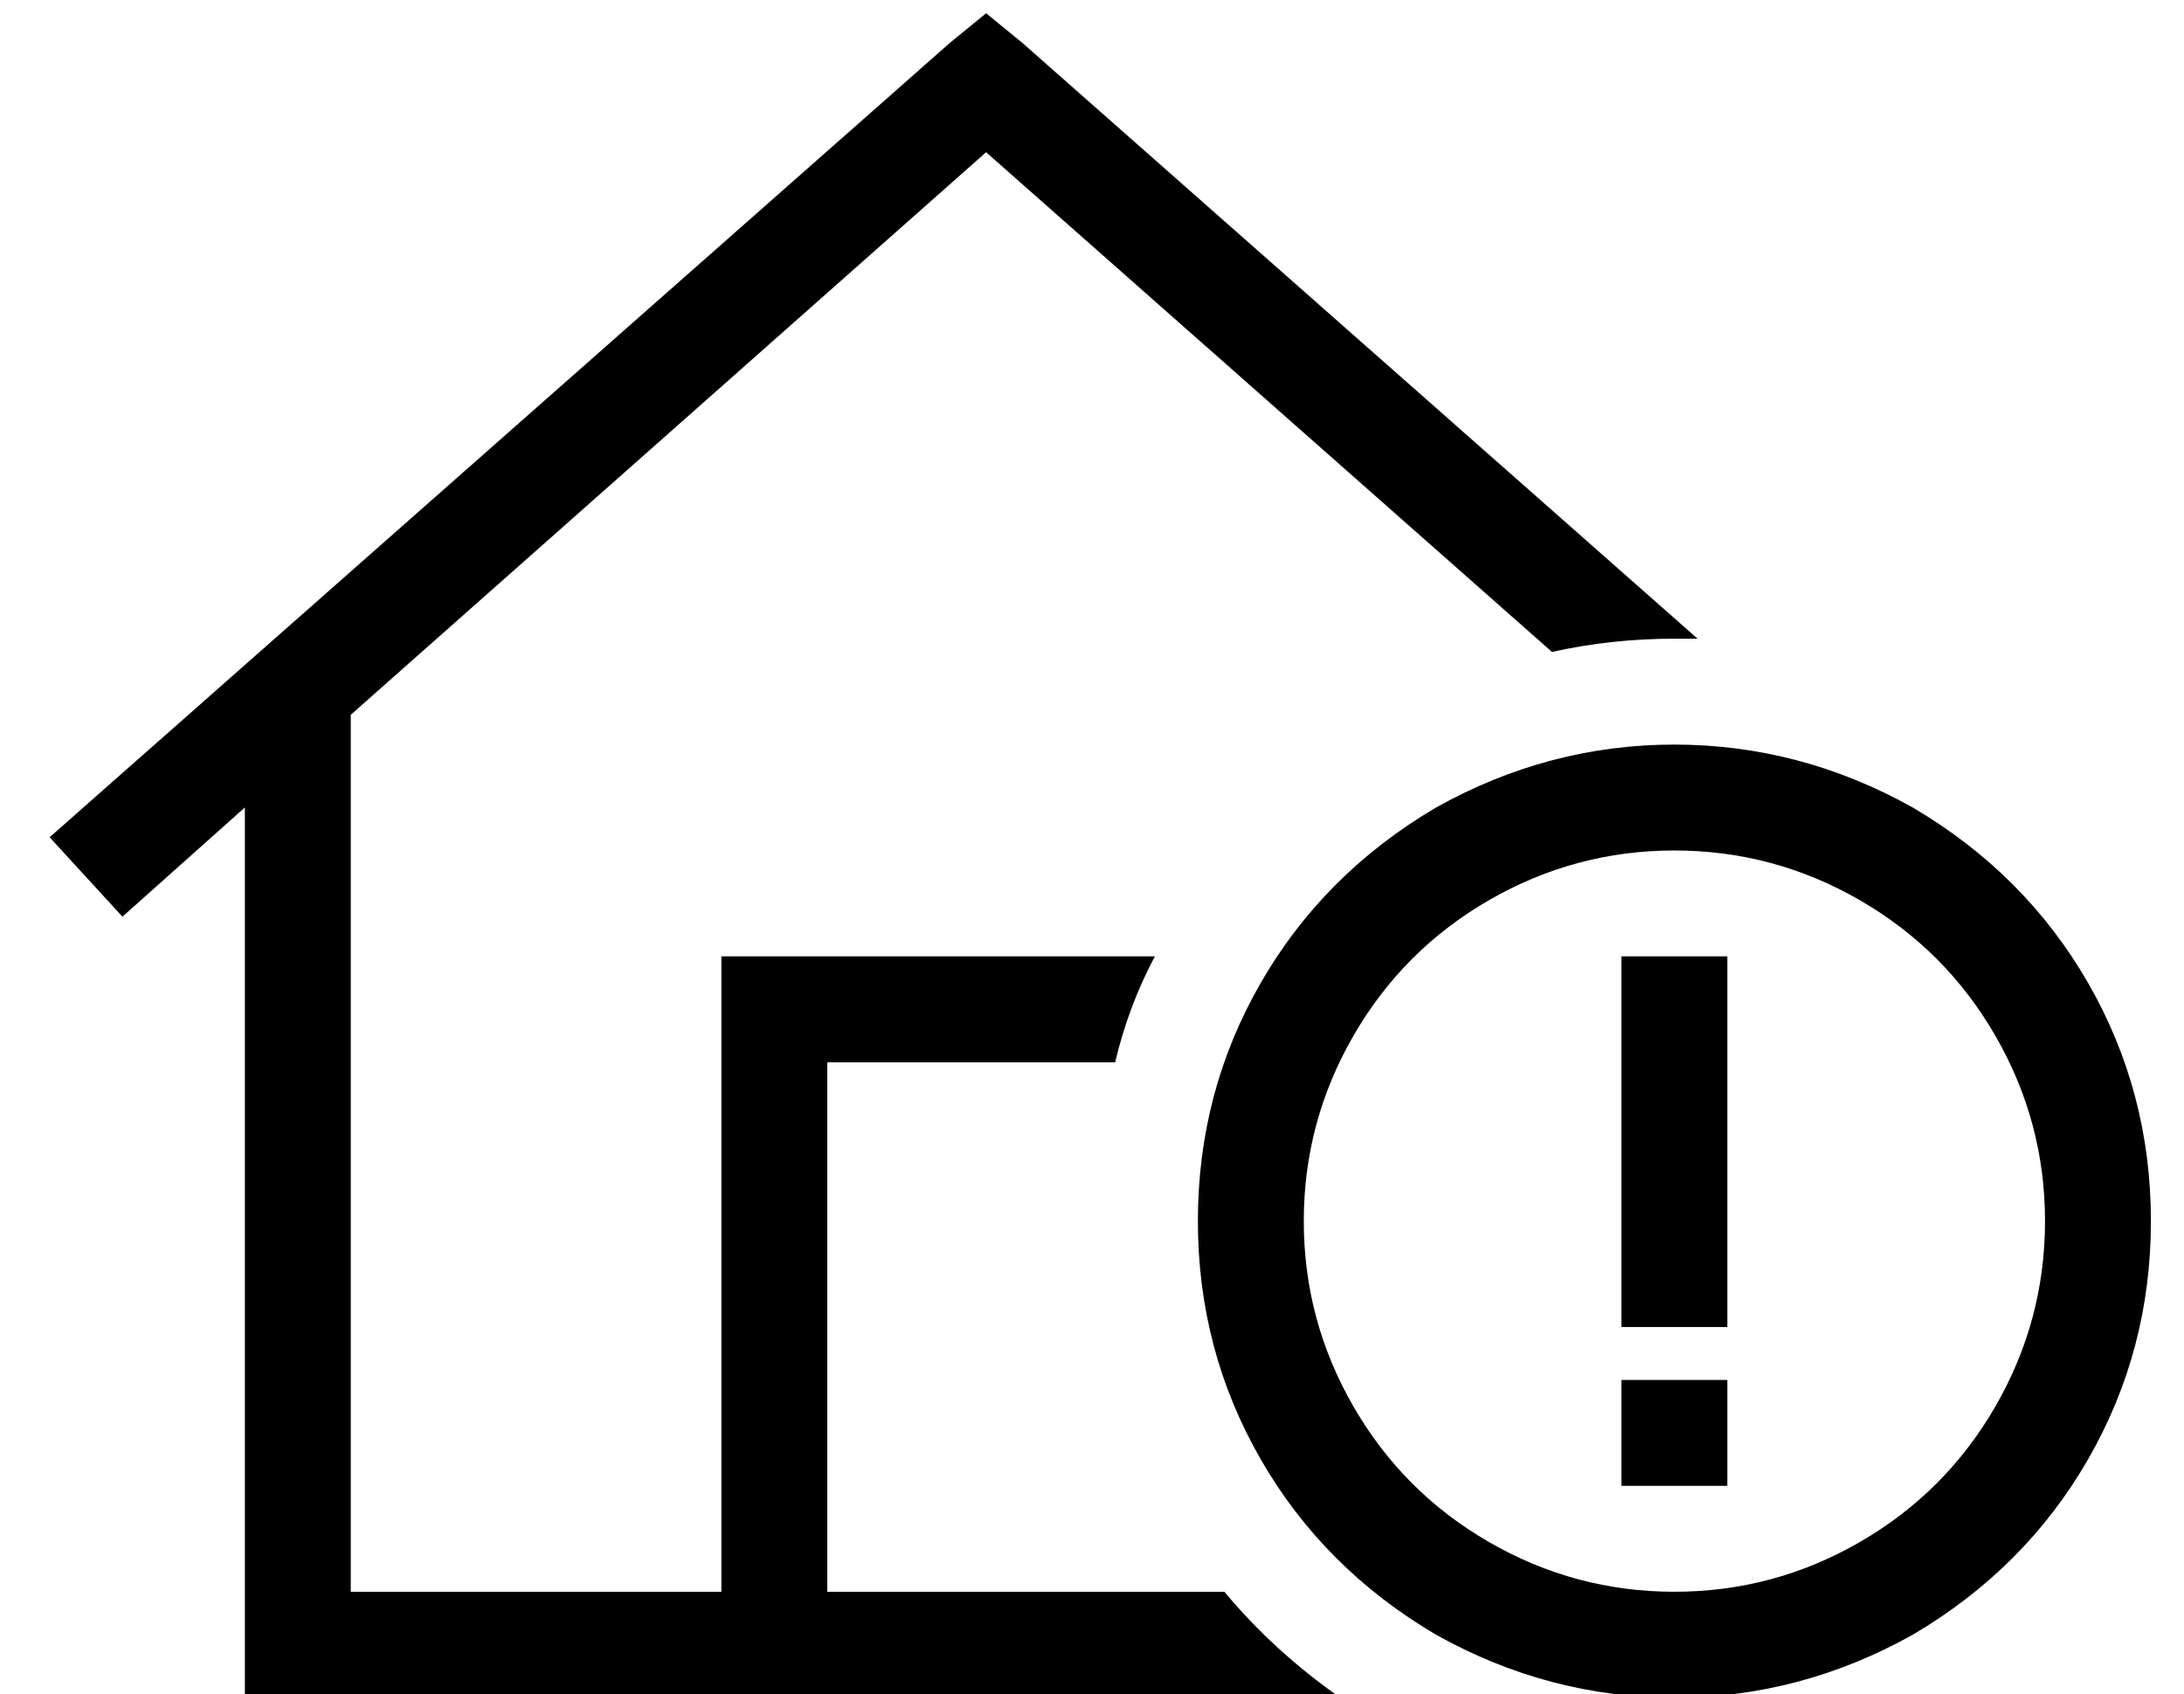 <?xml version="1.0" standalone="no"?>
<!DOCTYPE svg PUBLIC "-//W3C//DTD SVG 1.1//EN" "http://www.w3.org/Graphics/SVG/1.1/DTD/svg11.dtd" >
<svg xmlns="http://www.w3.org/2000/svg" xmlns:xlink="http://www.w3.org/1999/xlink" version="1.1" viewBox="-10 -40 660 512">
   <path fill="currentColor"
d="M288 -36l11 9l-11 -9l11 9l204 180v0h-7q-19 0 -37 4l-171 -151v0l-192 170v0v265v0h112v0v-176v0v-16v0h16h115q-8 15 -12 32h-87v0v160v0h16h104q15 18 35 32h-315h-16v-16v0v-253v0l-37 33v0l-22 -24v0l272 -240v0l11 -9v0zM608 329q0 -30 -15 -56v0v0
q-15 -26 -41 -41t-56 -15t-56 15t-41 41t-15 56t15 56t41 41t56 15t56 -15t41 -41t15 -56v0zM352 329q0 -39 19 -72v0v0q19 -33 53 -53q34 -19 72 -19t72 19q34 20 53 53t19 72t-19 72t-53 53q-34 19 -72 19t-72 -19q-34 -20 -53 -53t-19 -72v0zM512 409h-32h32h-32v-32v0
h32v0v32v0zM512 249v16v-16v16v80v0v16v0h-32v0v-16v0v-80v0v-16v0h32v0z" />
</svg>
